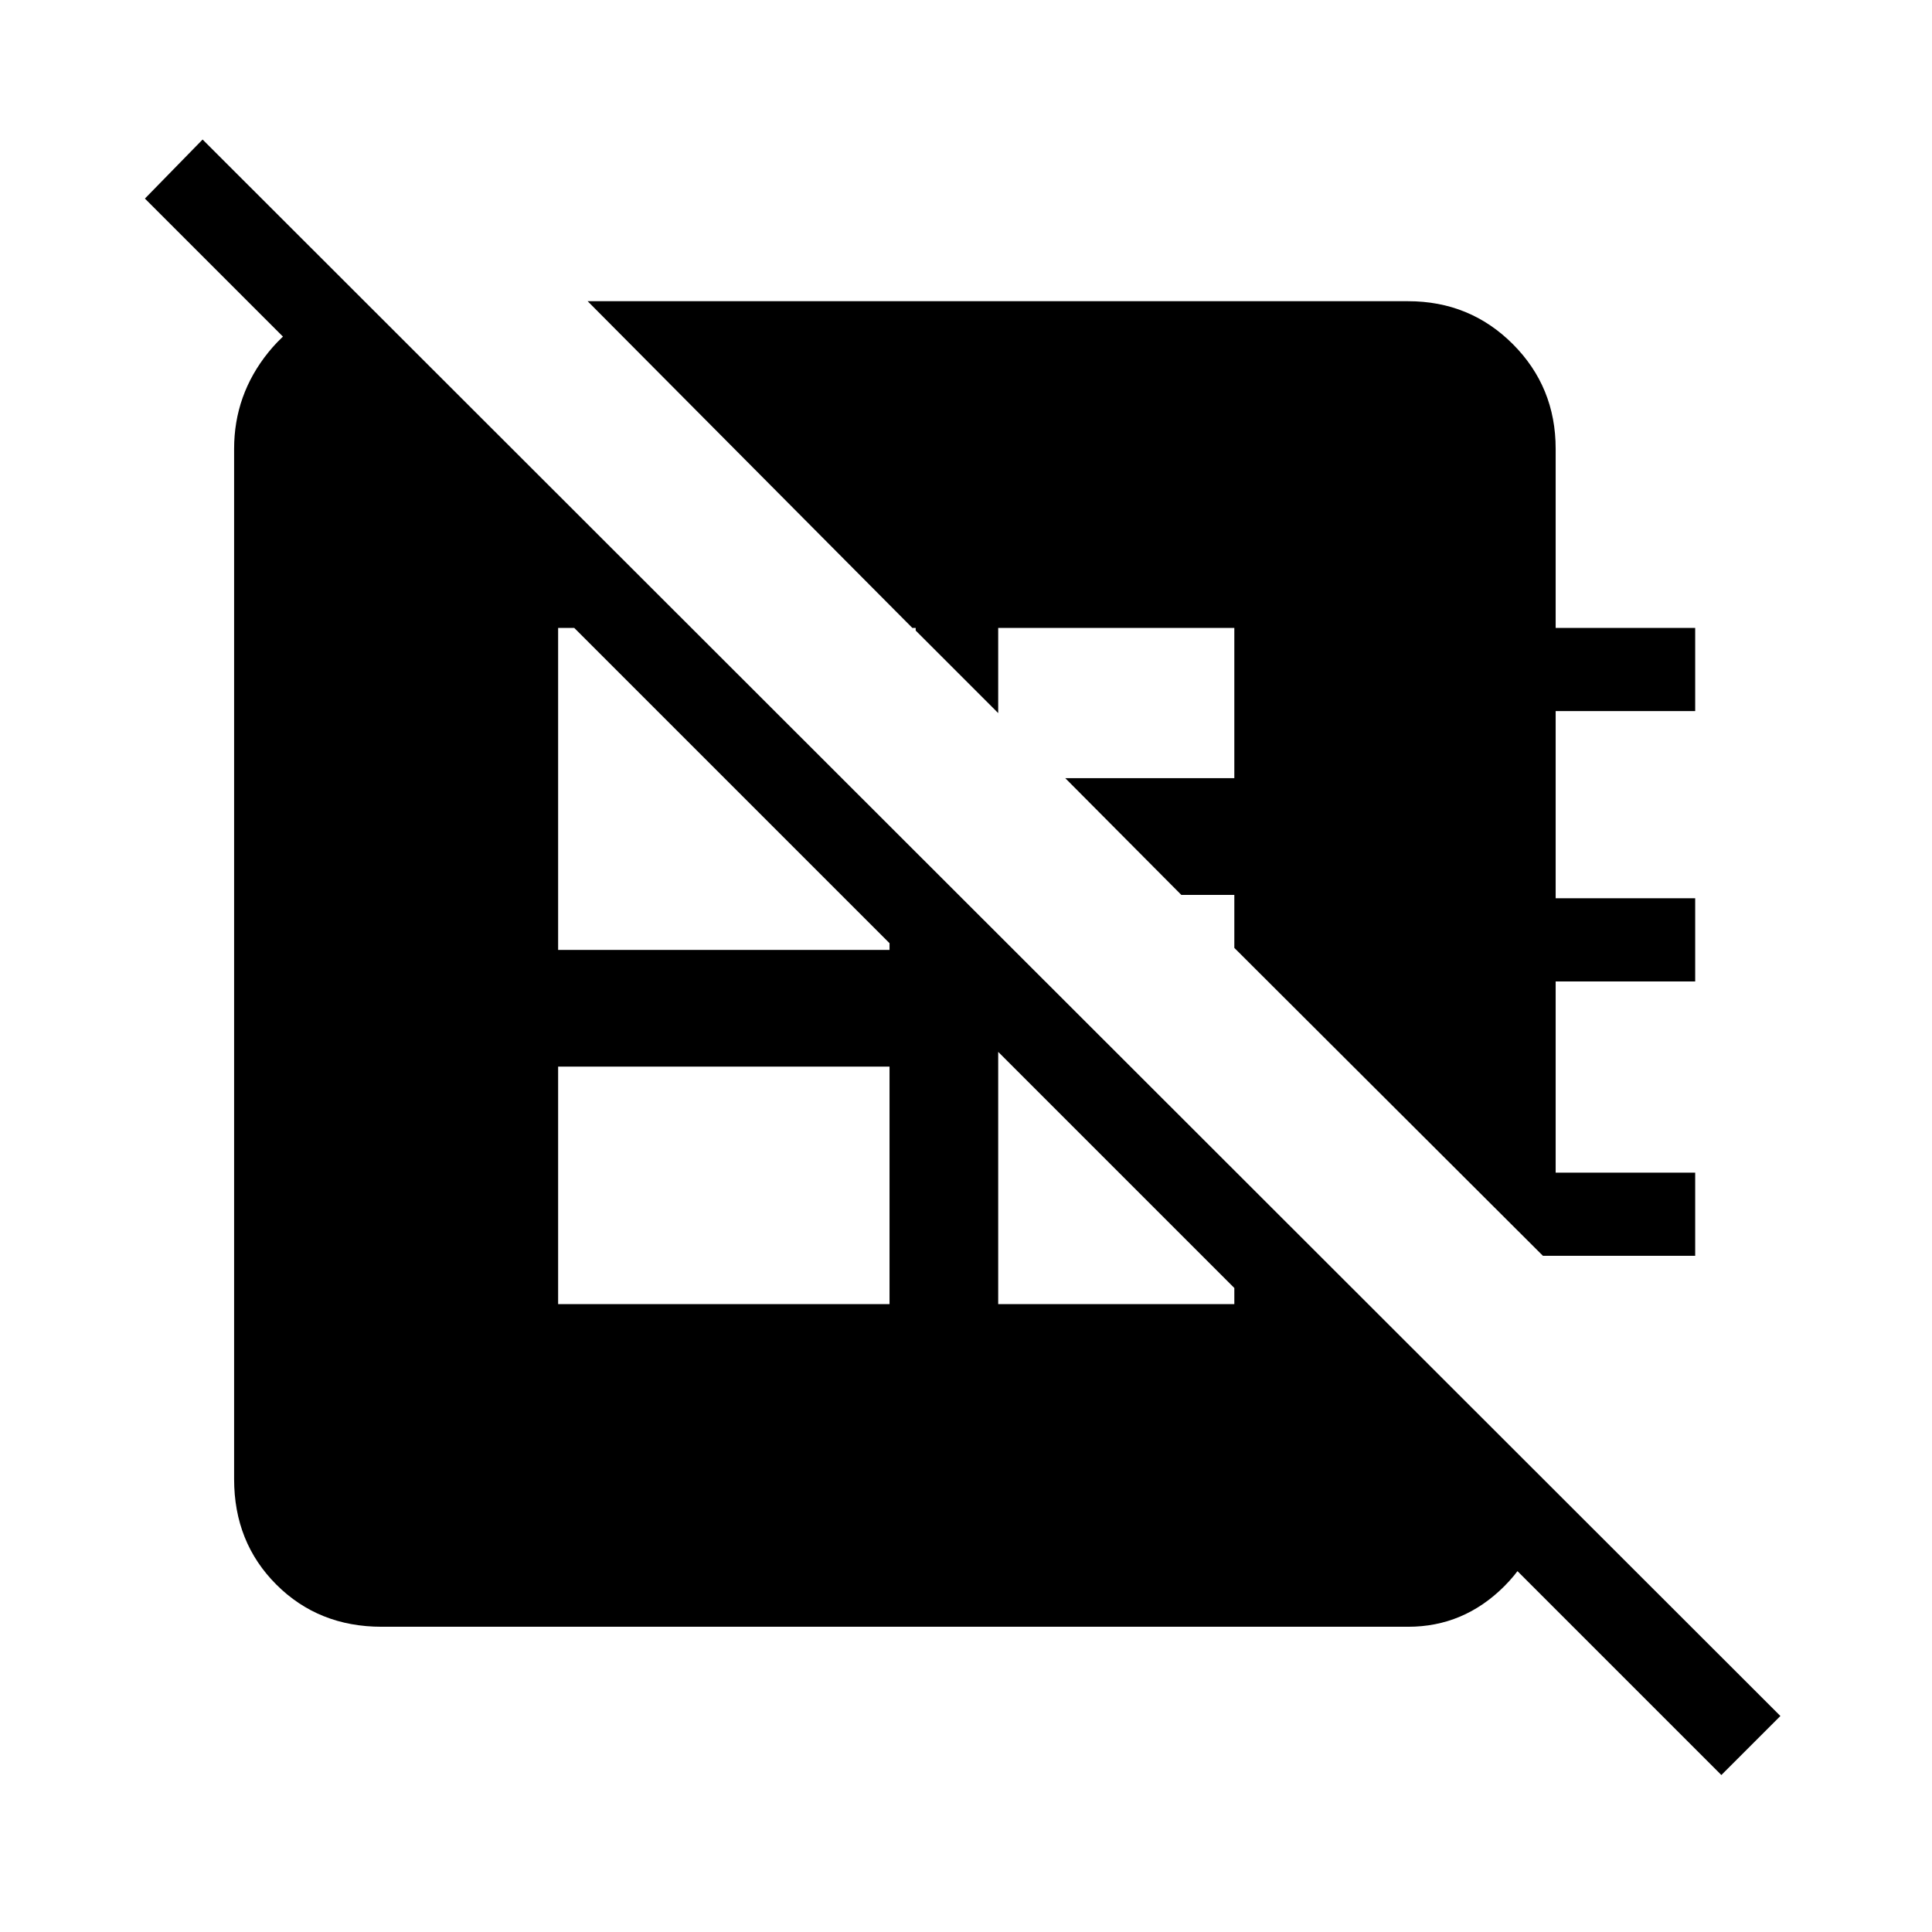 <svg xmlns="http://www.w3.org/2000/svg" height="40" viewBox="0 -960 960 960" width="40"><path d="M766.67-336 613.33-489v-26.33H587l-57.67-58h84V-648H496v42.33l-41-41V-648h-1.67L292-810.33h407.67q30.72 0 52.03 21.3Q773-767.72 773-737v89h69.33v41.33H773v93h69.33v41.34H773v95h69.33V-336h-75.66Zm-489.34 24H442v-118H277.33v118Zm-98-500 589 589.67q-.66 30.33-20.83 50.5-20.17 20.16-47.83 20.16h-510q-31.39 0-52.37-20.97-20.97-20.97-20.97-52.36v-512q0-26.82 17-47.91 17-21.09 46-27.09ZM496-494.67V-312h117.33v-65.33L496-494.67ZM342.67-648h-65.34v160H442v-60.67L342.67-648ZM855.33-78 72-861.33l28.67-29.34 784 783.34L855.33-78Z"/></svg>